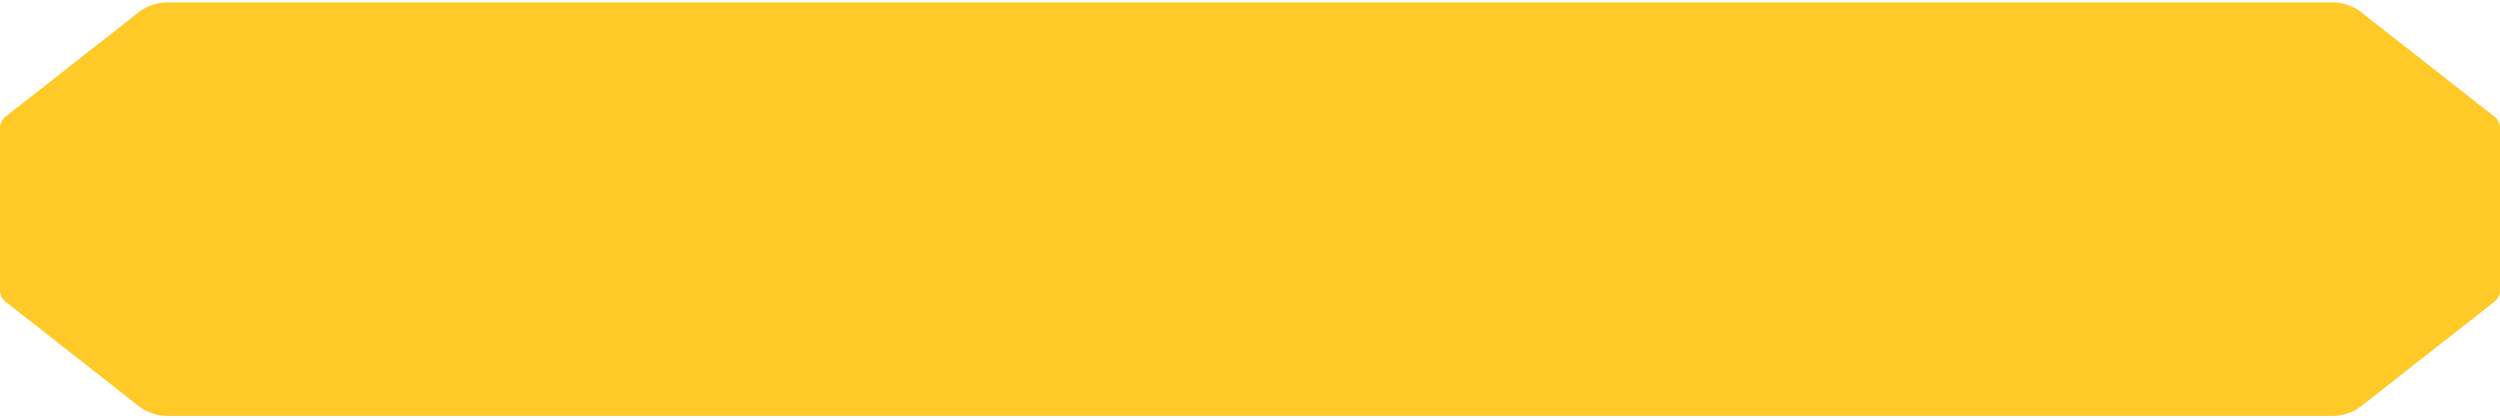 <svg width="251" height="42" viewBox="0 0 251 42" fill="none" xmlns="http://www.w3.org/2000/svg">
    <path d="M250.313 11.608L237.075 1.233C236.253 0.589 235.238 0.239 234.194 0.239L16.806 0.239C15.762 0.239 14.747 0.589 13.925 1.233L0.687 11.608C0.259 11.886 0 12.366 0 12.881V29.119C0 29.634 0.259 30.114 0.687 30.392L13.925 40.767C14.747 41.411 15.762 41.761 16.806 41.761H234.194C235.238 41.761 236.253 41.411 237.075 40.767L250.313 30.392C250.741 30.114 251 29.634 251 29.119V12.881C251 12.366 250.741 11.886 250.313 11.608Z" fill="#FFC928"/>
</svg>